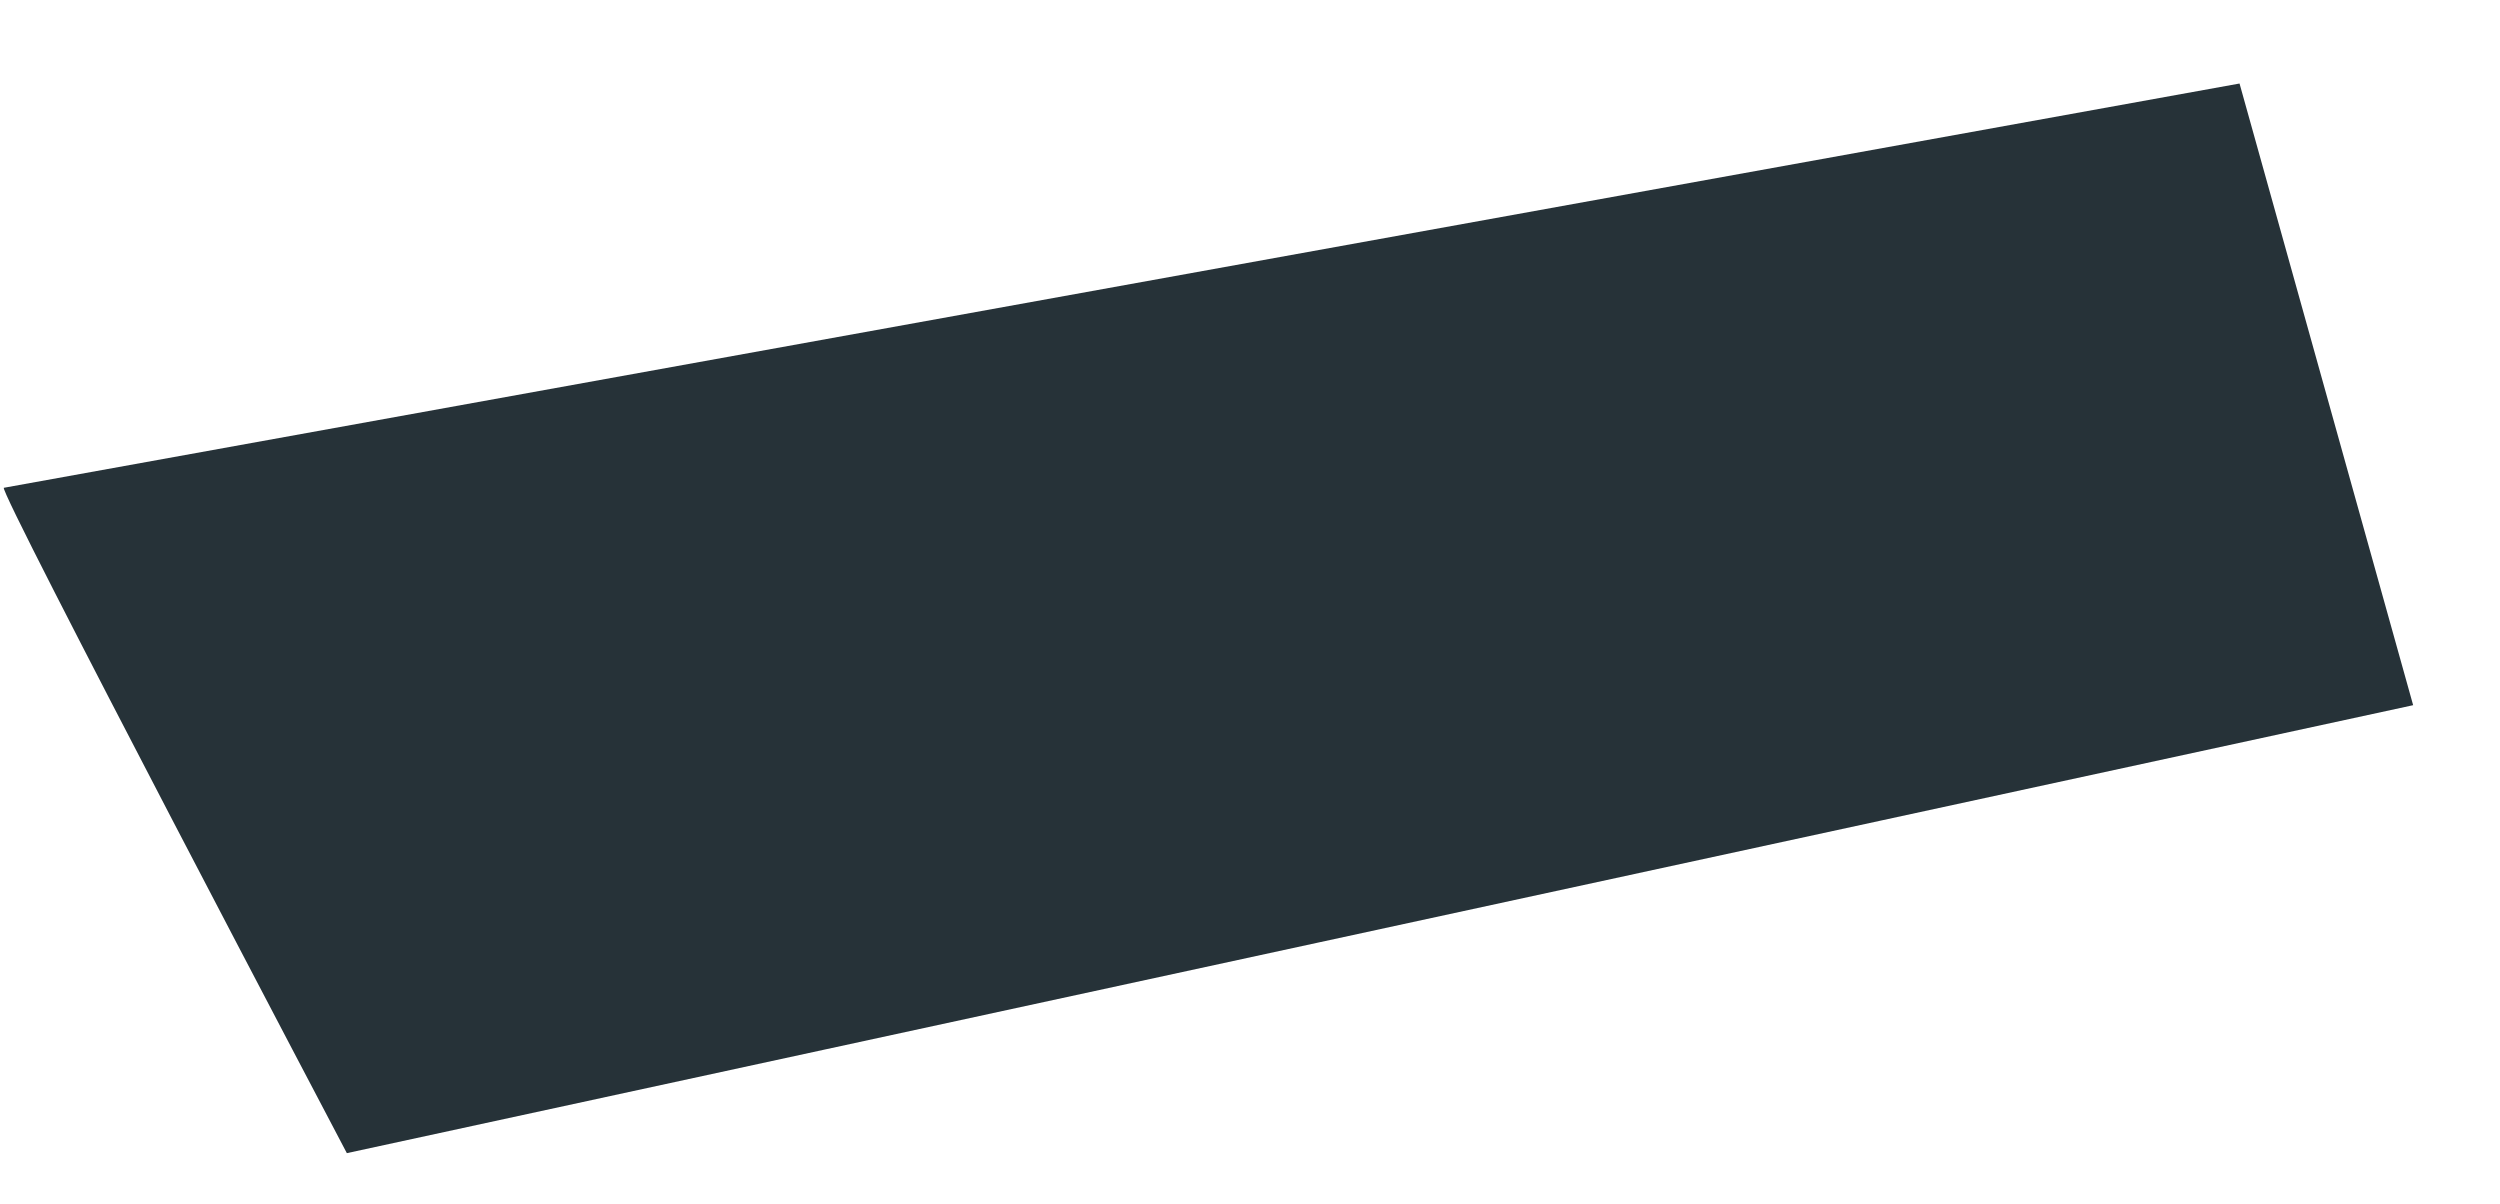 <?xml version="1.0" encoding="UTF-8" standalone="no"?><svg width='27' height='13' viewBox='0 0 27 13' fill='none' xmlns='http://www.w3.org/2000/svg'>
<path d='M0.042 5.268C-0.037 5.268 3.746 12.454 3.746 12.454L26.062 7.616L24.187 0.902L0.042 5.268Z' fill='#263238'/>
</svg>
